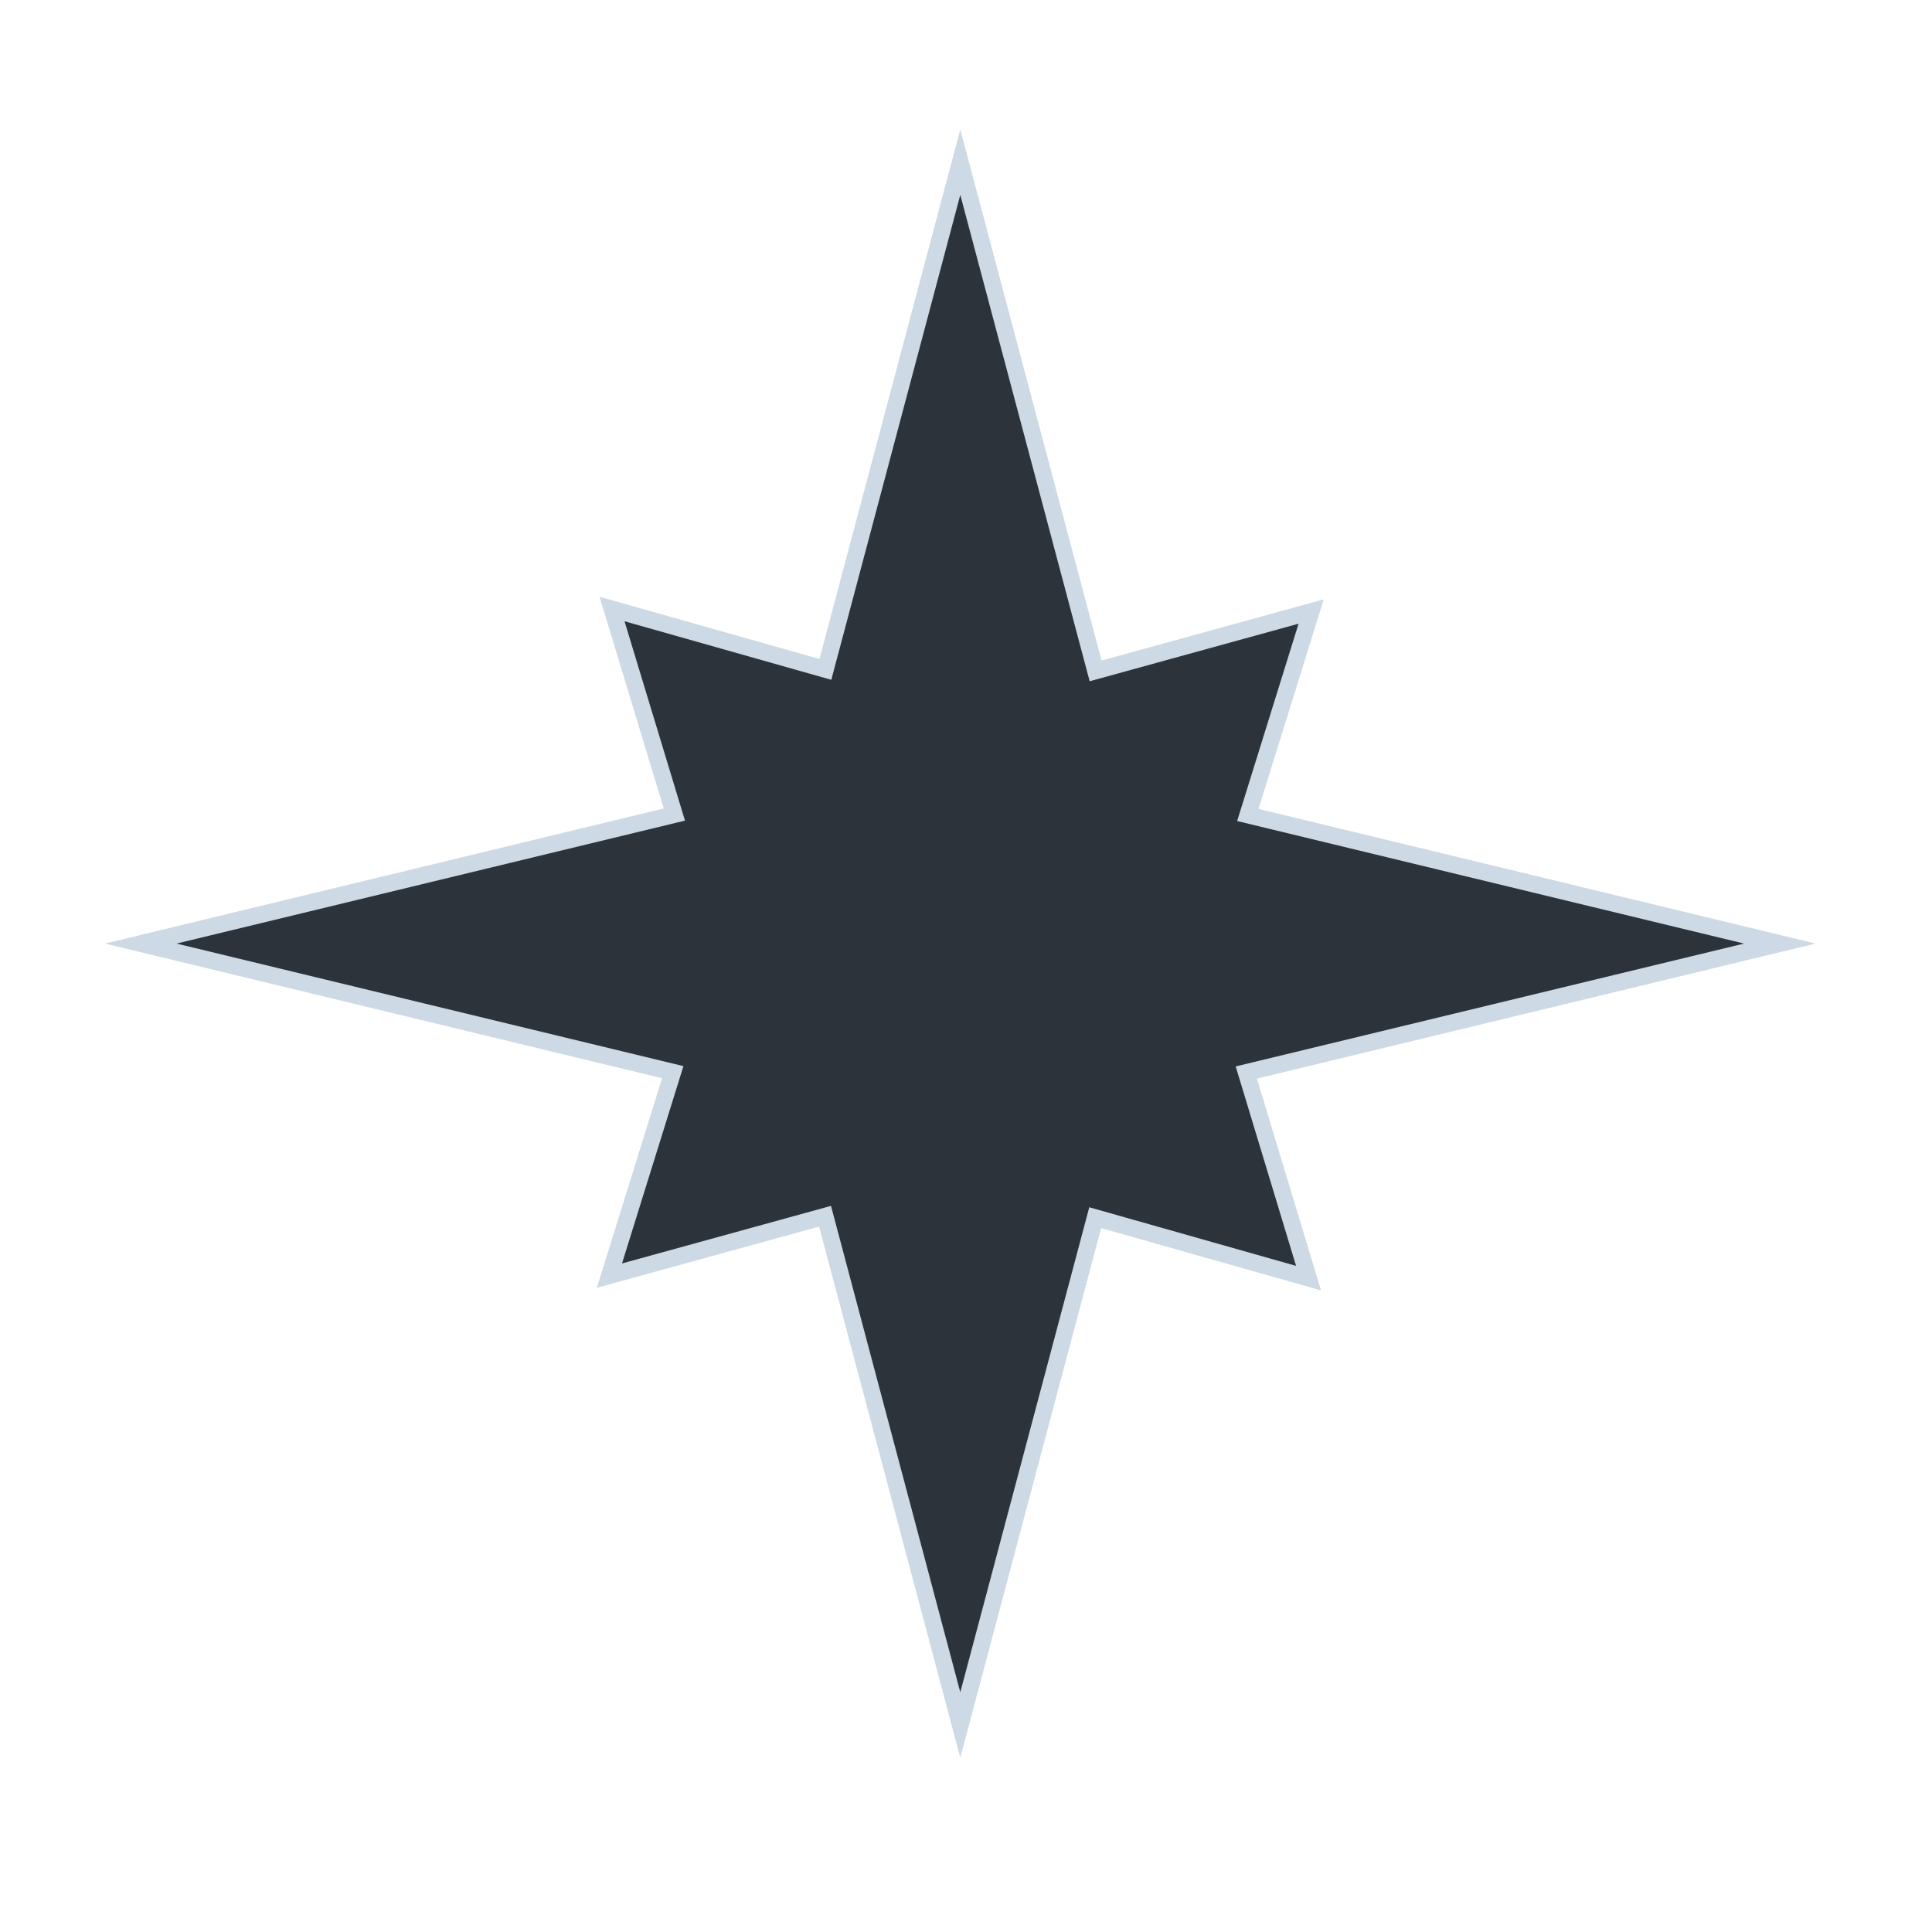 <?xml version="1.0" encoding="UTF-8"?><svg id="Layer_2" xmlns="http://www.w3.org/2000/svg" viewBox="73 73 230 230"><defs><style>.cls-1{fill:#2D333B;stroke:#CDD9E5;}.cls-1{stroke-miterlimit:10;stroke-width:2px;}</style></defs><polygon class="cls-1" points="221.37 200.68 284.88 185.33 221.55 170.02 229.09 145.8 203.43 152.87 187.32 92.31 171.26 152.69 145.86 145.5 153.28 169.97 89.76 185.33 153.09 200.64 145.55 224.86 171.22 217.79 187.32 278.35 203.38 217.96 228.78 225.16 221.37 200.68"/></svg>